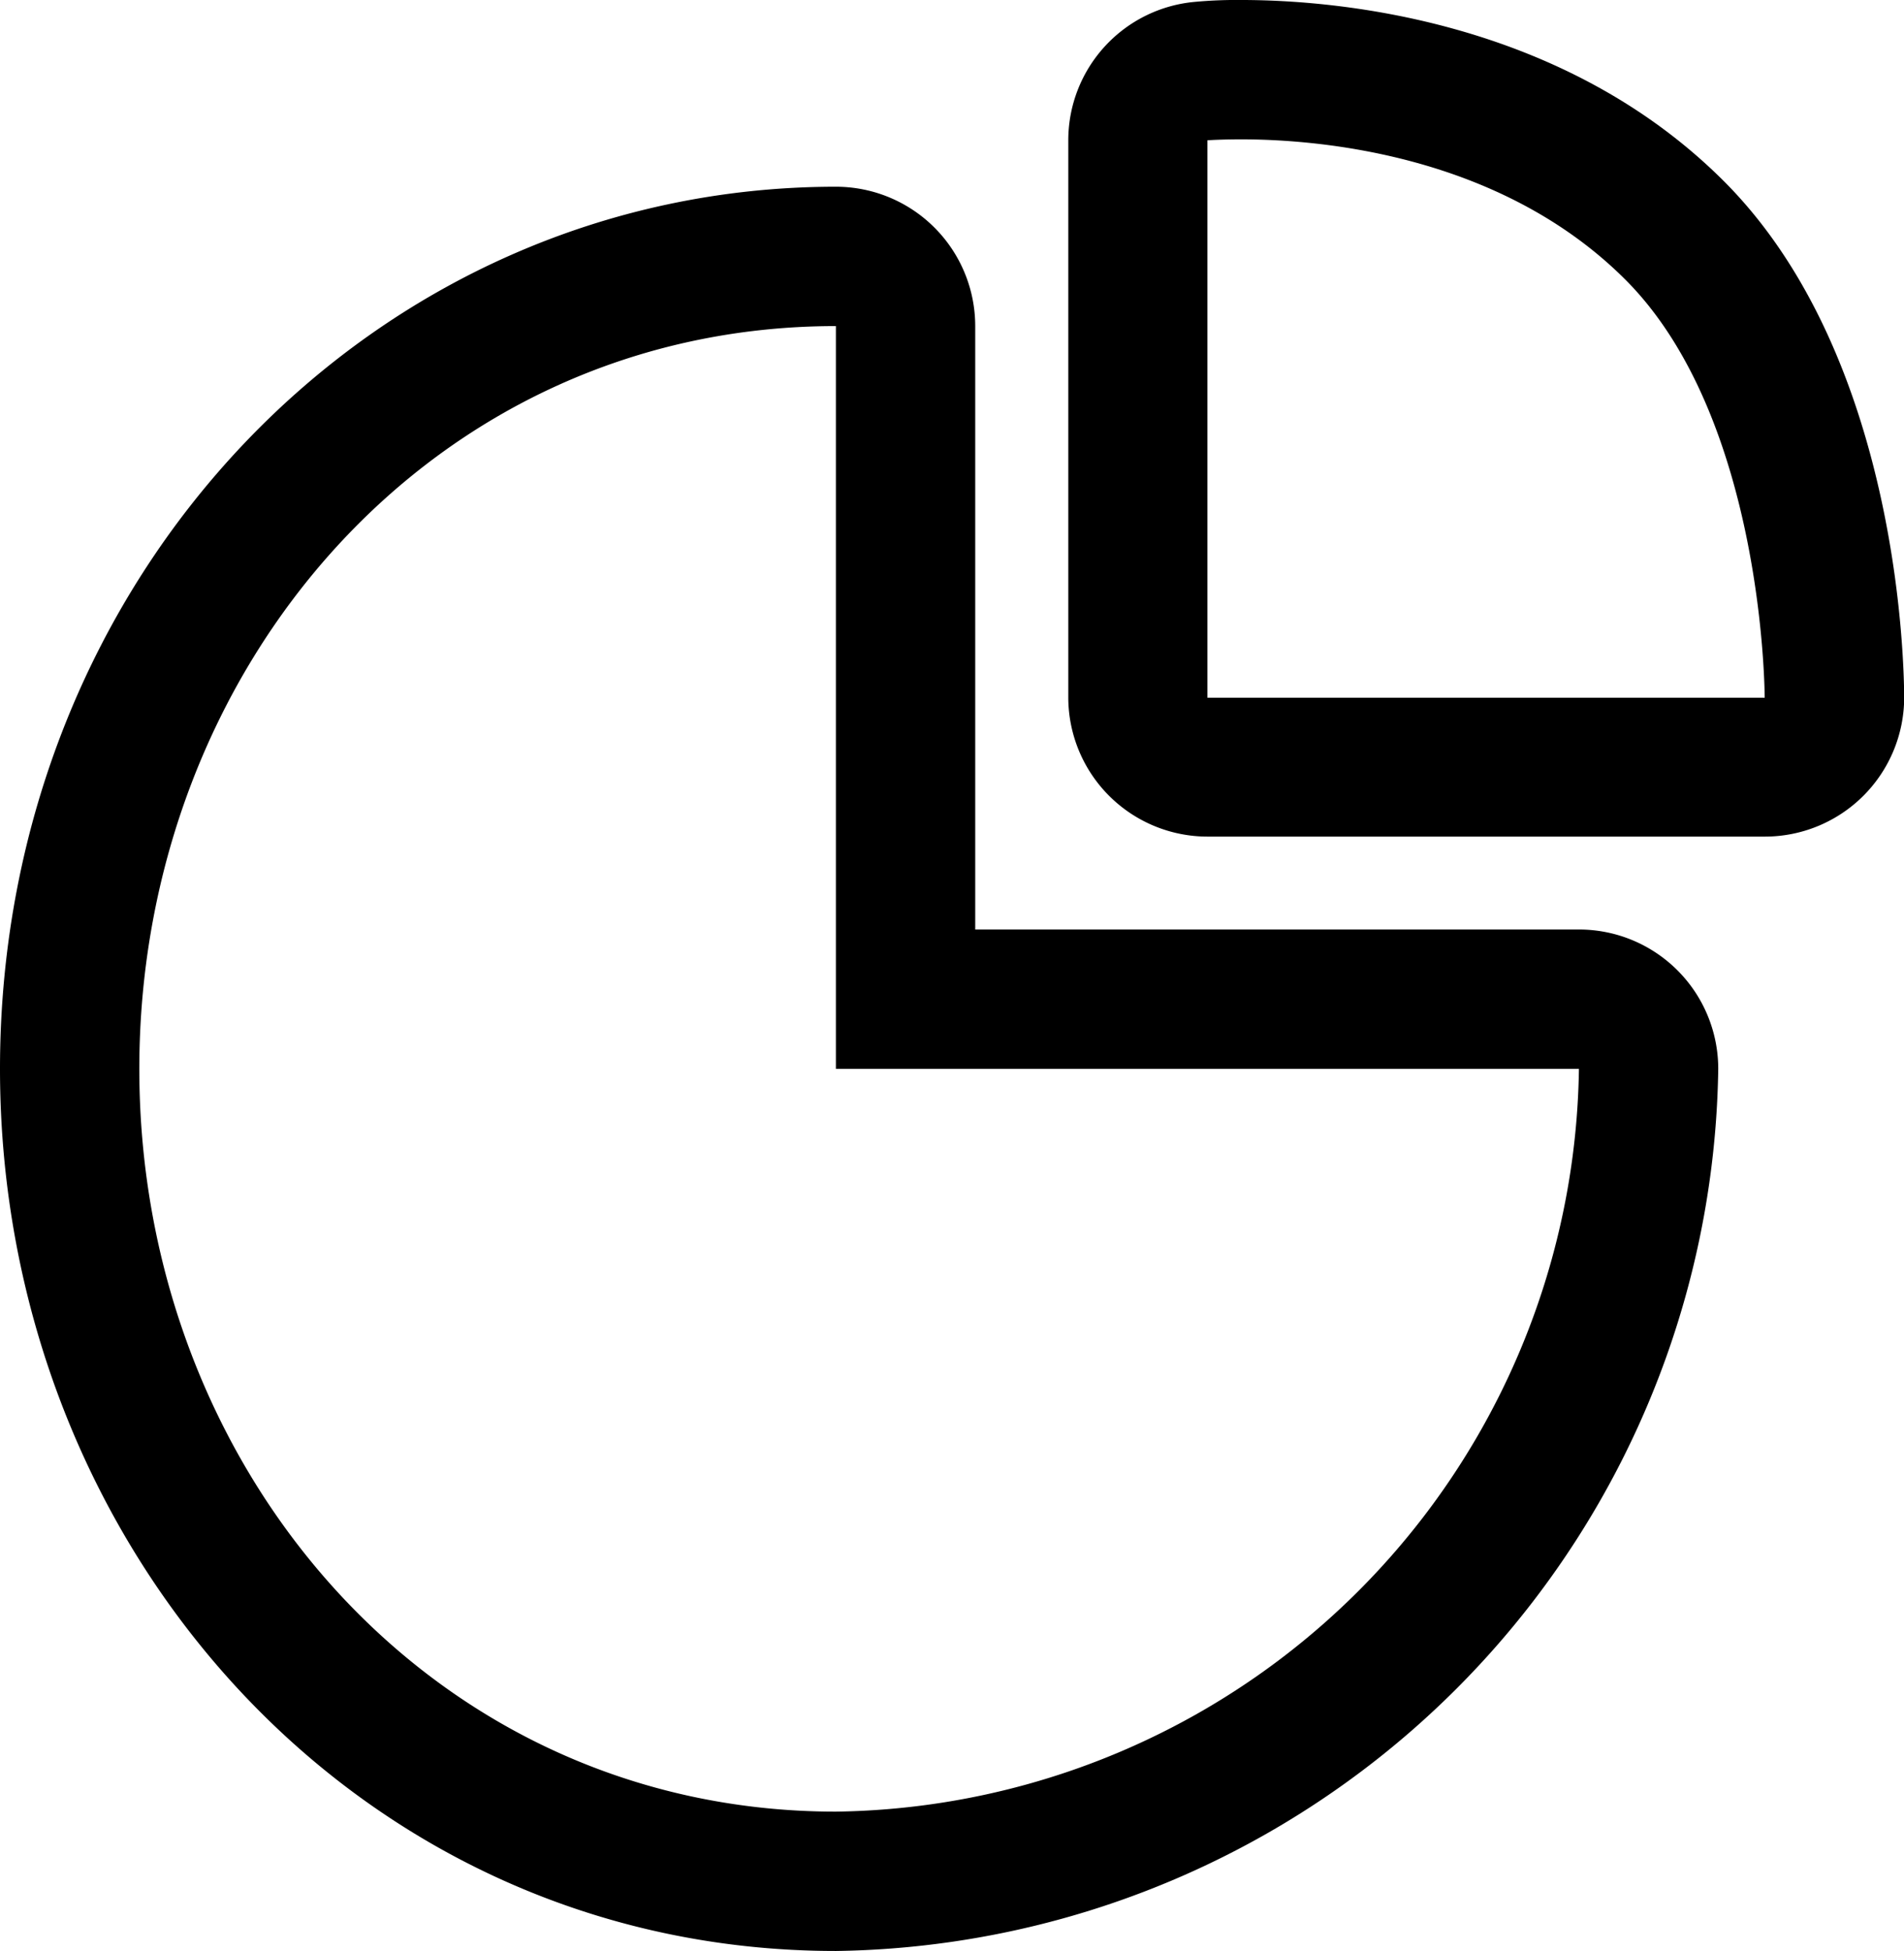 <svg xmlns="http://www.w3.org/2000/svg" width="41" height="42" viewBox="0 0 41 42">
  <defs>
    <style>
      .cls-1 {
        fill-rule: evenodd;
      }
    </style>
  </defs>
  <path id="Diagram" class="cls-1" d="M734.121,2569.9c-3.523-3.52-8.438-3.9-10.389-3.9a9.7,9.7,0,0,0-1,.04,2.993,2.993,0,0,0-2.728,2.98v12a3,3,0,0,0,3,2.99h12a3,3,0,0,0,3-2.99C738,2580.27,737.891,2573.67,734.121,2569.9ZM723,2581.02v-12s0.272-.02.732-0.02c1.614,0,5.546.3,8.268,3.02,3,3,3,9,3,9H723Zm8,4.99H718v-12.99a3,3,0,0,0-3-3c-9.925,0-18,8.35-18,18.99,0,10.3,7.693,18.99,18,18.99a19.267,19.267,0,0,0,19-18.99A3,3,0,0,0,731,2586.01ZM715,2605c-8.667,0-15-7.33-15-15.99s6.333-15.99,15-15.99v15.99h16A16.218,16.218,0,0,1,715,2605Z" transform="translate(-697 -2566)"/>
</svg>
